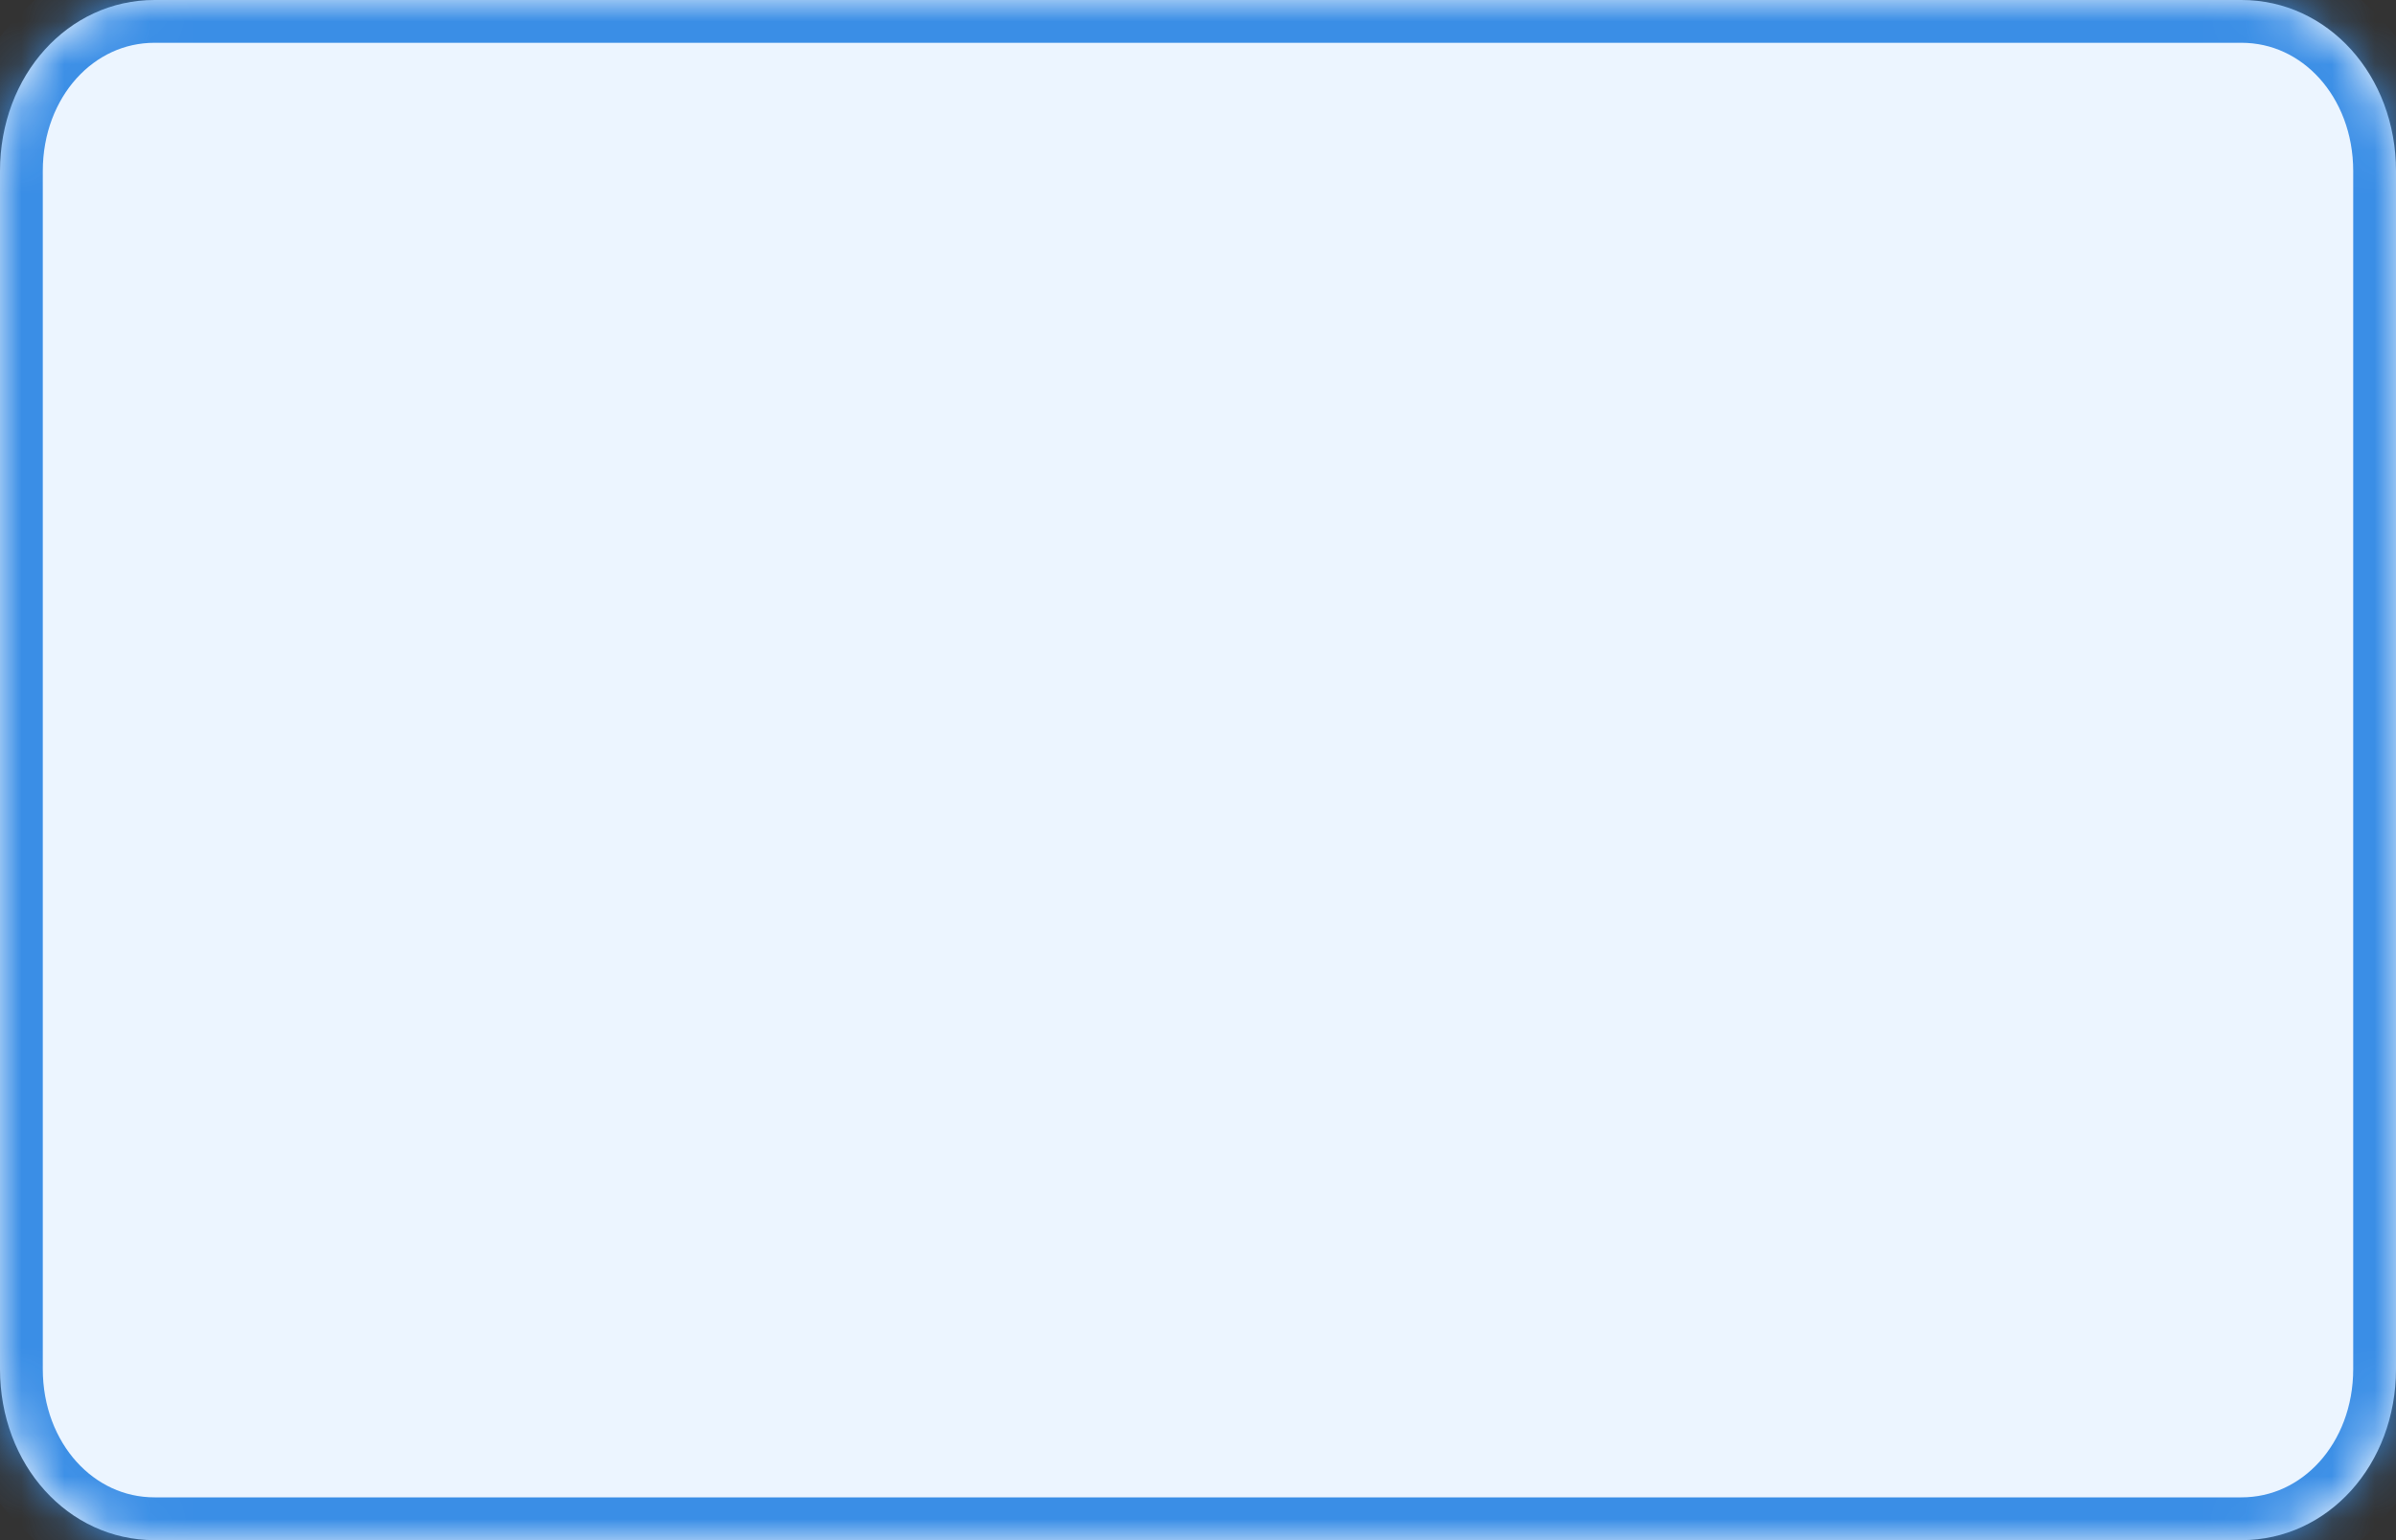 ﻿<?xml version="1.0" encoding="utf-8"?>
<svg version="1.1" xmlns:xlink="http://www.w3.org/1999/xlink" width="56px" height="36px" xmlns="http://www.w3.org/2000/svg">
  <rect width="100%" height="100%" fill="#333333" stroke="none"/>
  <defs>
    <mask fill="white" id="clip216">
      <path d="M 0 32  L 0 4  C 0 1.76  1.59 0  3.613 0  L 36.767 0  L 52.387 0  C 54.41 0  56 1.76  56 4  L 56 32  C 56 34.24  54.41 36  52.387 36  L 3.613 36  C 1.59 36  0 34.24  0 32  Z " fill-rule="evenodd" />
    </mask>
  </defs>
  <g transform="matrix(1 0 0 1 -749 -437 )">
    <path d="M 0 32  L 0 4  C 0 1.76  1.59 0  3.613 0  L 36.767 0  L 52.387 0  C 54.41 0  56 1.76  56 4  L 56 32  C 56 34.24  54.41 36  52.387 36  L 3.613 36  C 1.59 36  0 34.24  0 32  Z " fill-rule="nonzero" fill="#ecf5ff" stroke="none" transform="matrix(1 0 0 1 749 437 )" />
    <path d="M 0 32  L 0 4  C 0 1.76  1.59 0  3.613 0  L 36.767 0  L 52.387 0  C 54.41 0  56 1.76  56 4  L 56 32  C 56 34.24  54.41 36  52.387 36  L 3.613 36  C 1.59 36  0 34.24  0 32  Z " stroke-width="2" stroke="#3a8ee6" fill="none" transform="matrix(1 0 0 1 749 437 )" mask="url(#clip216)" />
  </g>
</svg>